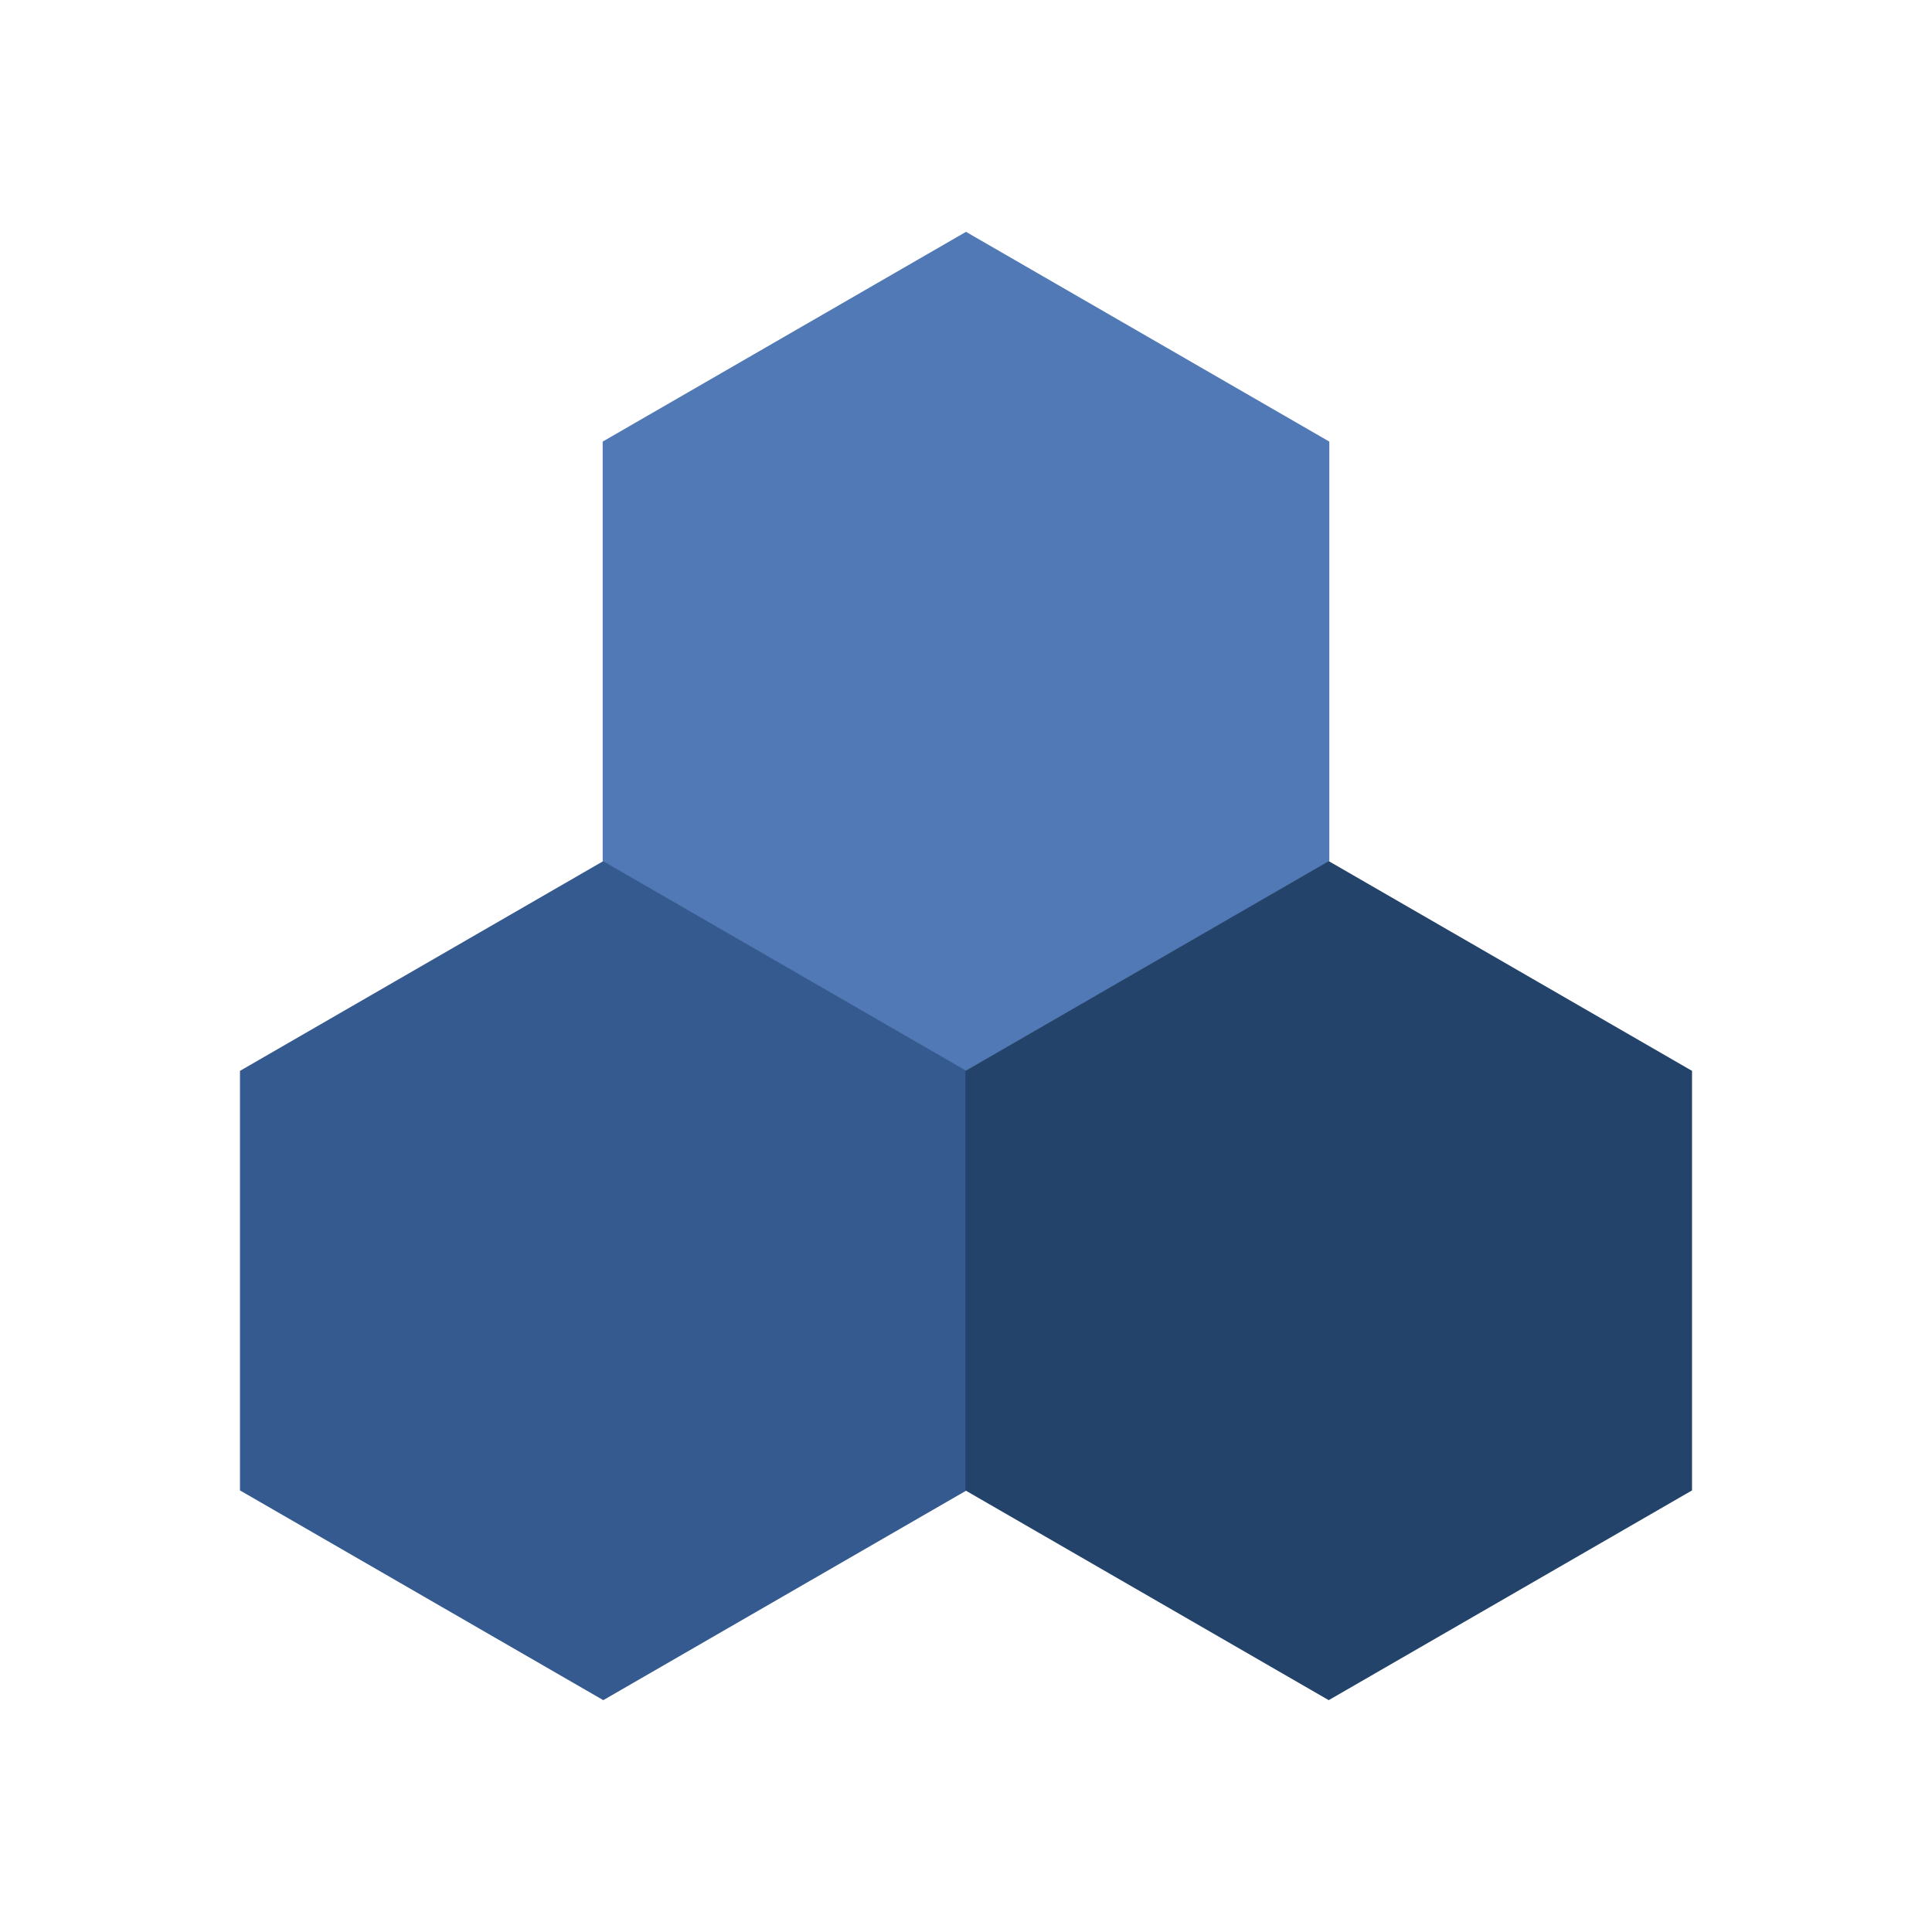 <svg width="100" height="100" viewBox="0 0 100 100" fill="none" xmlns="http://www.w3.org/2000/svg">
<path d="M50 12L68.805 22.857V44.571L50 55.429L31.195 44.571V22.857L50 12Z" fill="#5079B6"/>
<path d="M31.226 44.571L50.031 55.428V77.143L31.226 88L12.421 77.143V55.428L31.226 44.571Z" fill="#355A90"/>
<path d="M68.774 44.571L87.579 55.428V77.143L68.774 88L49.969 77.143V55.428L68.774 44.571Z" fill="#23436A"/>
</svg>

